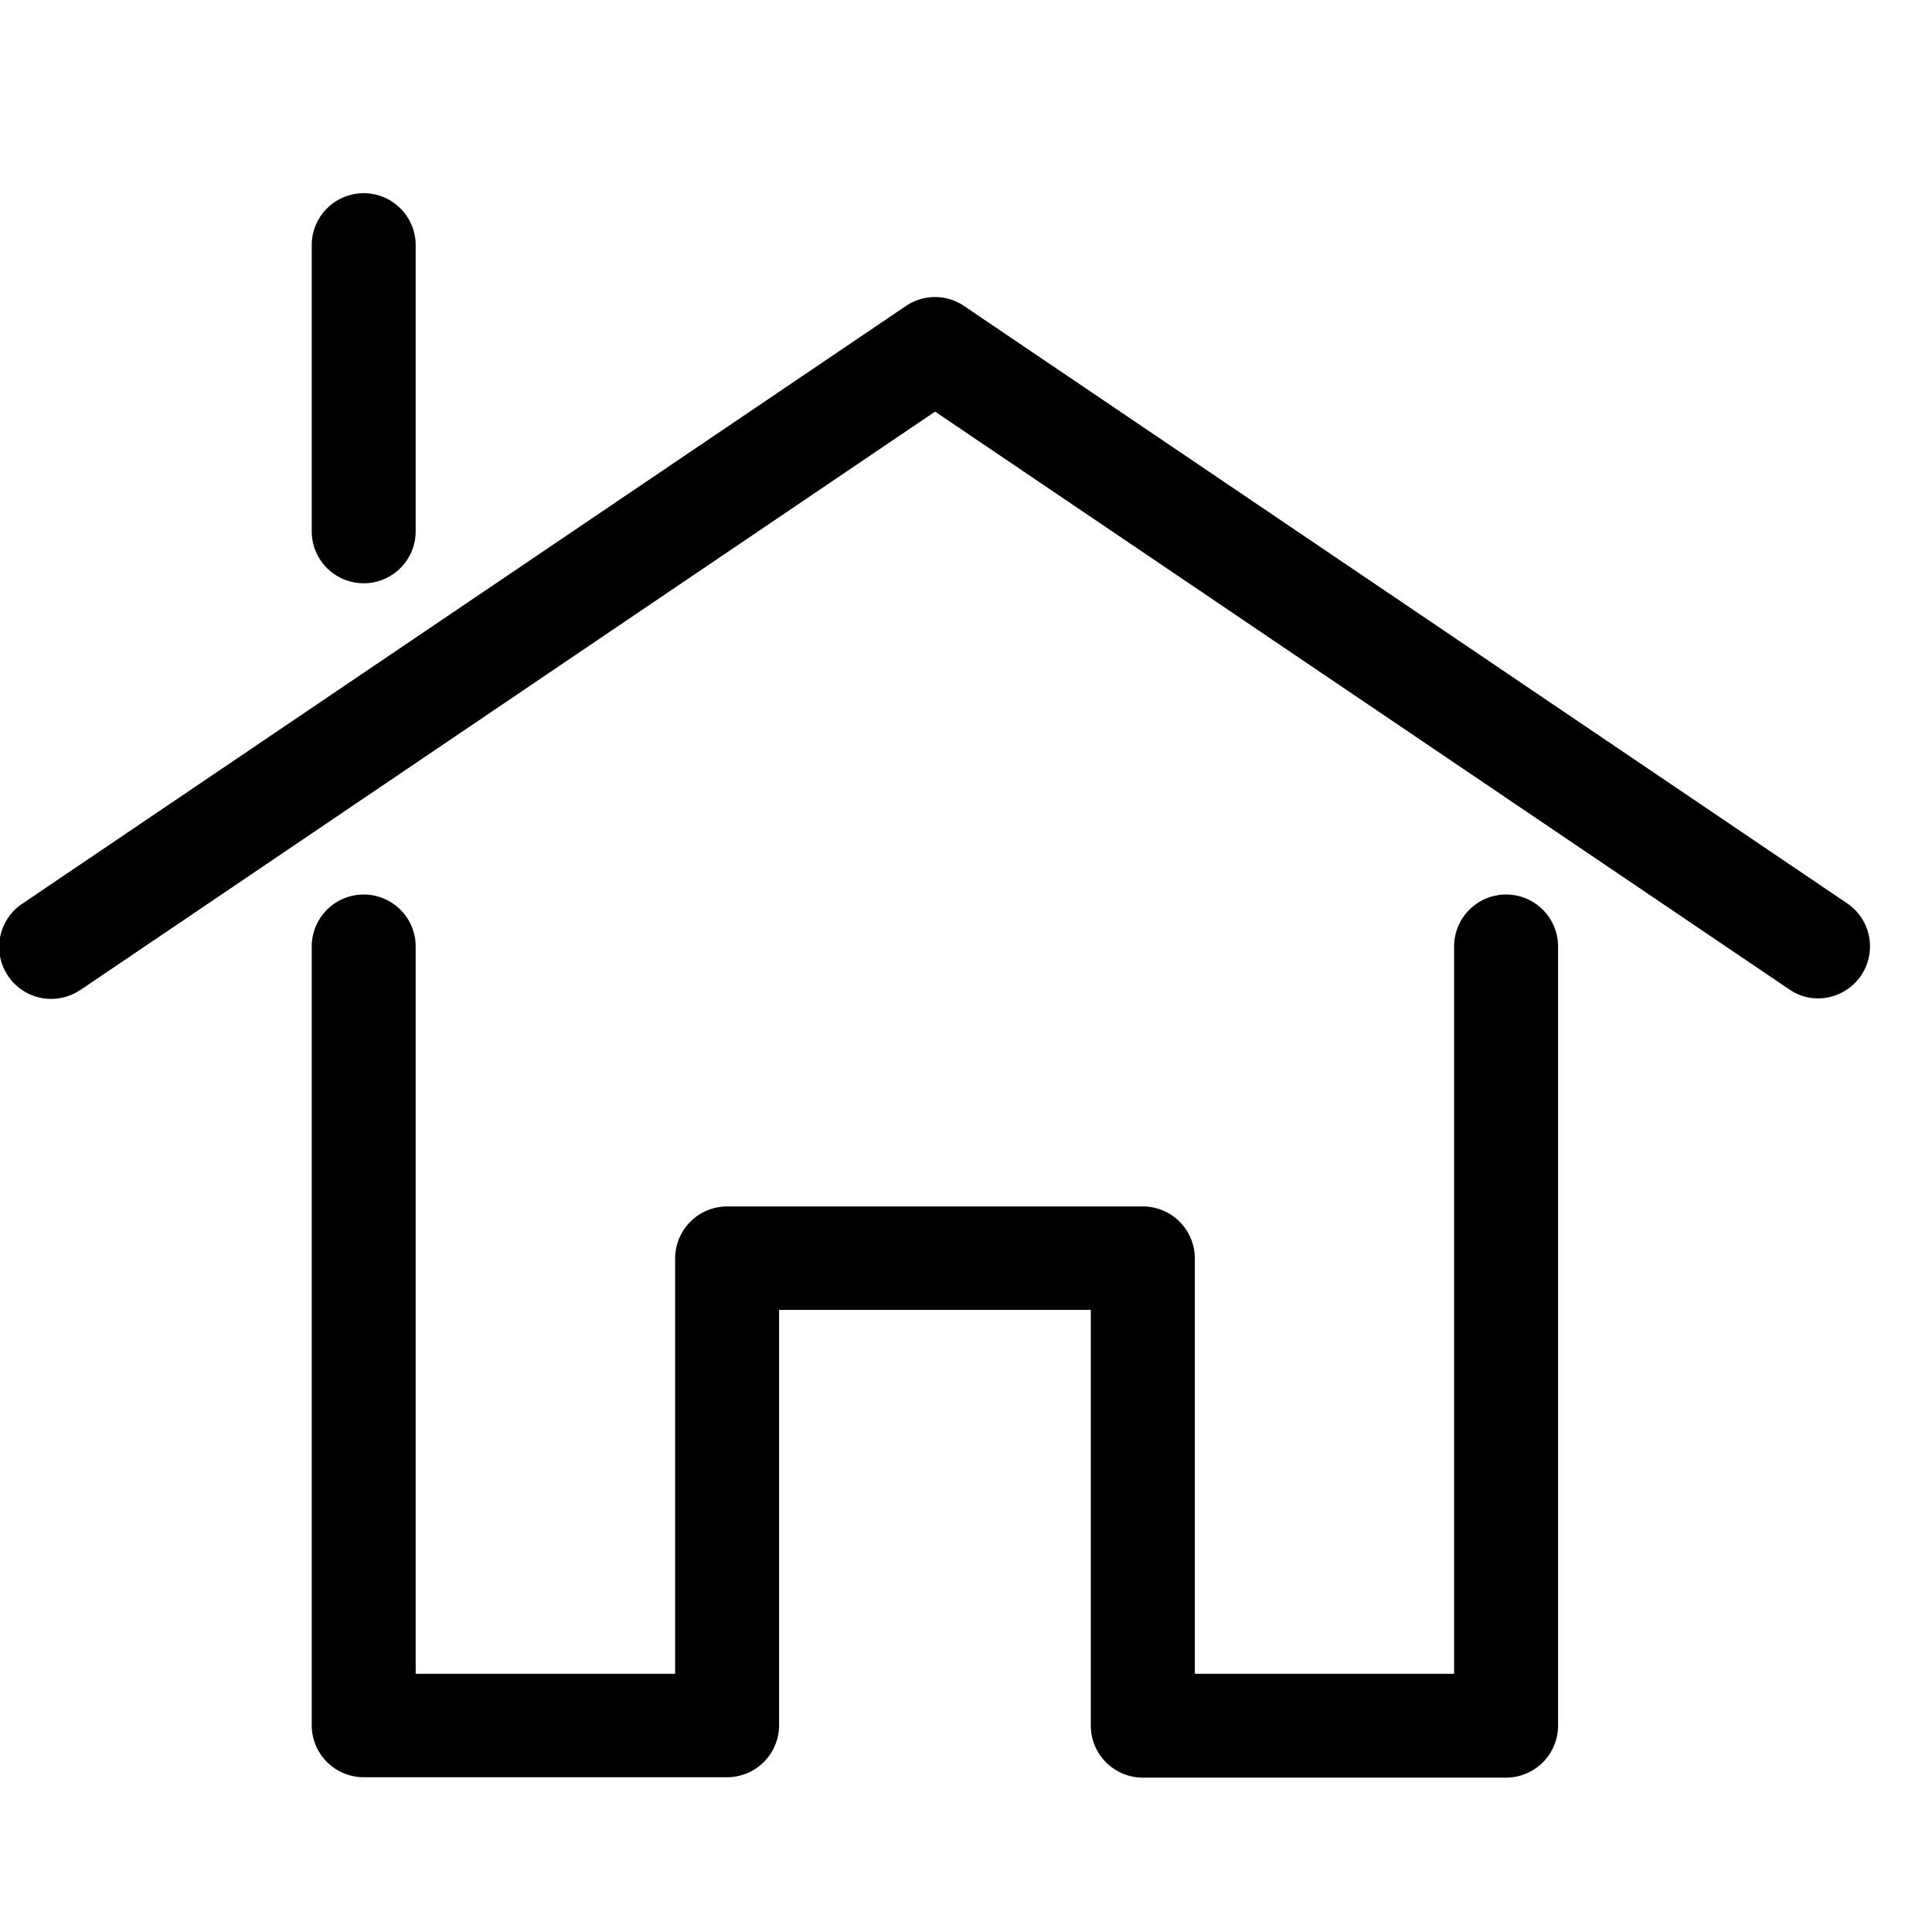<svg xmlns="http://www.w3.org/2000/svg" width="20" height="20">
    <g data-name="Group 18361">
        <g data-name="Group 18262">
            <path data-name="Path 20921" d="M11.827 18.402h3.764a.539.539 0 0 0 .538-.538V9.798a.538.538 0 1 0-1.076 0v7.529h-2.684v-4.3a.539.539 0 0 0-.538-.538H7.527a.539.539 0 0 0-.538.538v4.3H4.303V9.798a.538.538 0 0 0-1.076 0v8.062a.539.539 0 0 0 .538.538h3.762a.539.539 0 0 0 .538-.538v-4.3h3.227v4.3a.539.539 0 0 0 .535.542z"/>
            <path data-name="Path 20922" d="M.839 10.244 9.68 4.261l8.841 5.98a.518.518 0 0 0 .3.094.538.538 0 0 0 .3-.984L9.979 3.167a.535.535 0 0 0-.6 0L.237 9.351a.538.538 0 1 0 .6.893z"/>
            <path data-name="Path 20923" d="M3.227 2.538V5.5a.538.538 0 0 0 1.076 0V2.538a.538.538 0 0 0-1.076 0z"/>
        </g>
    </g>
</svg>

